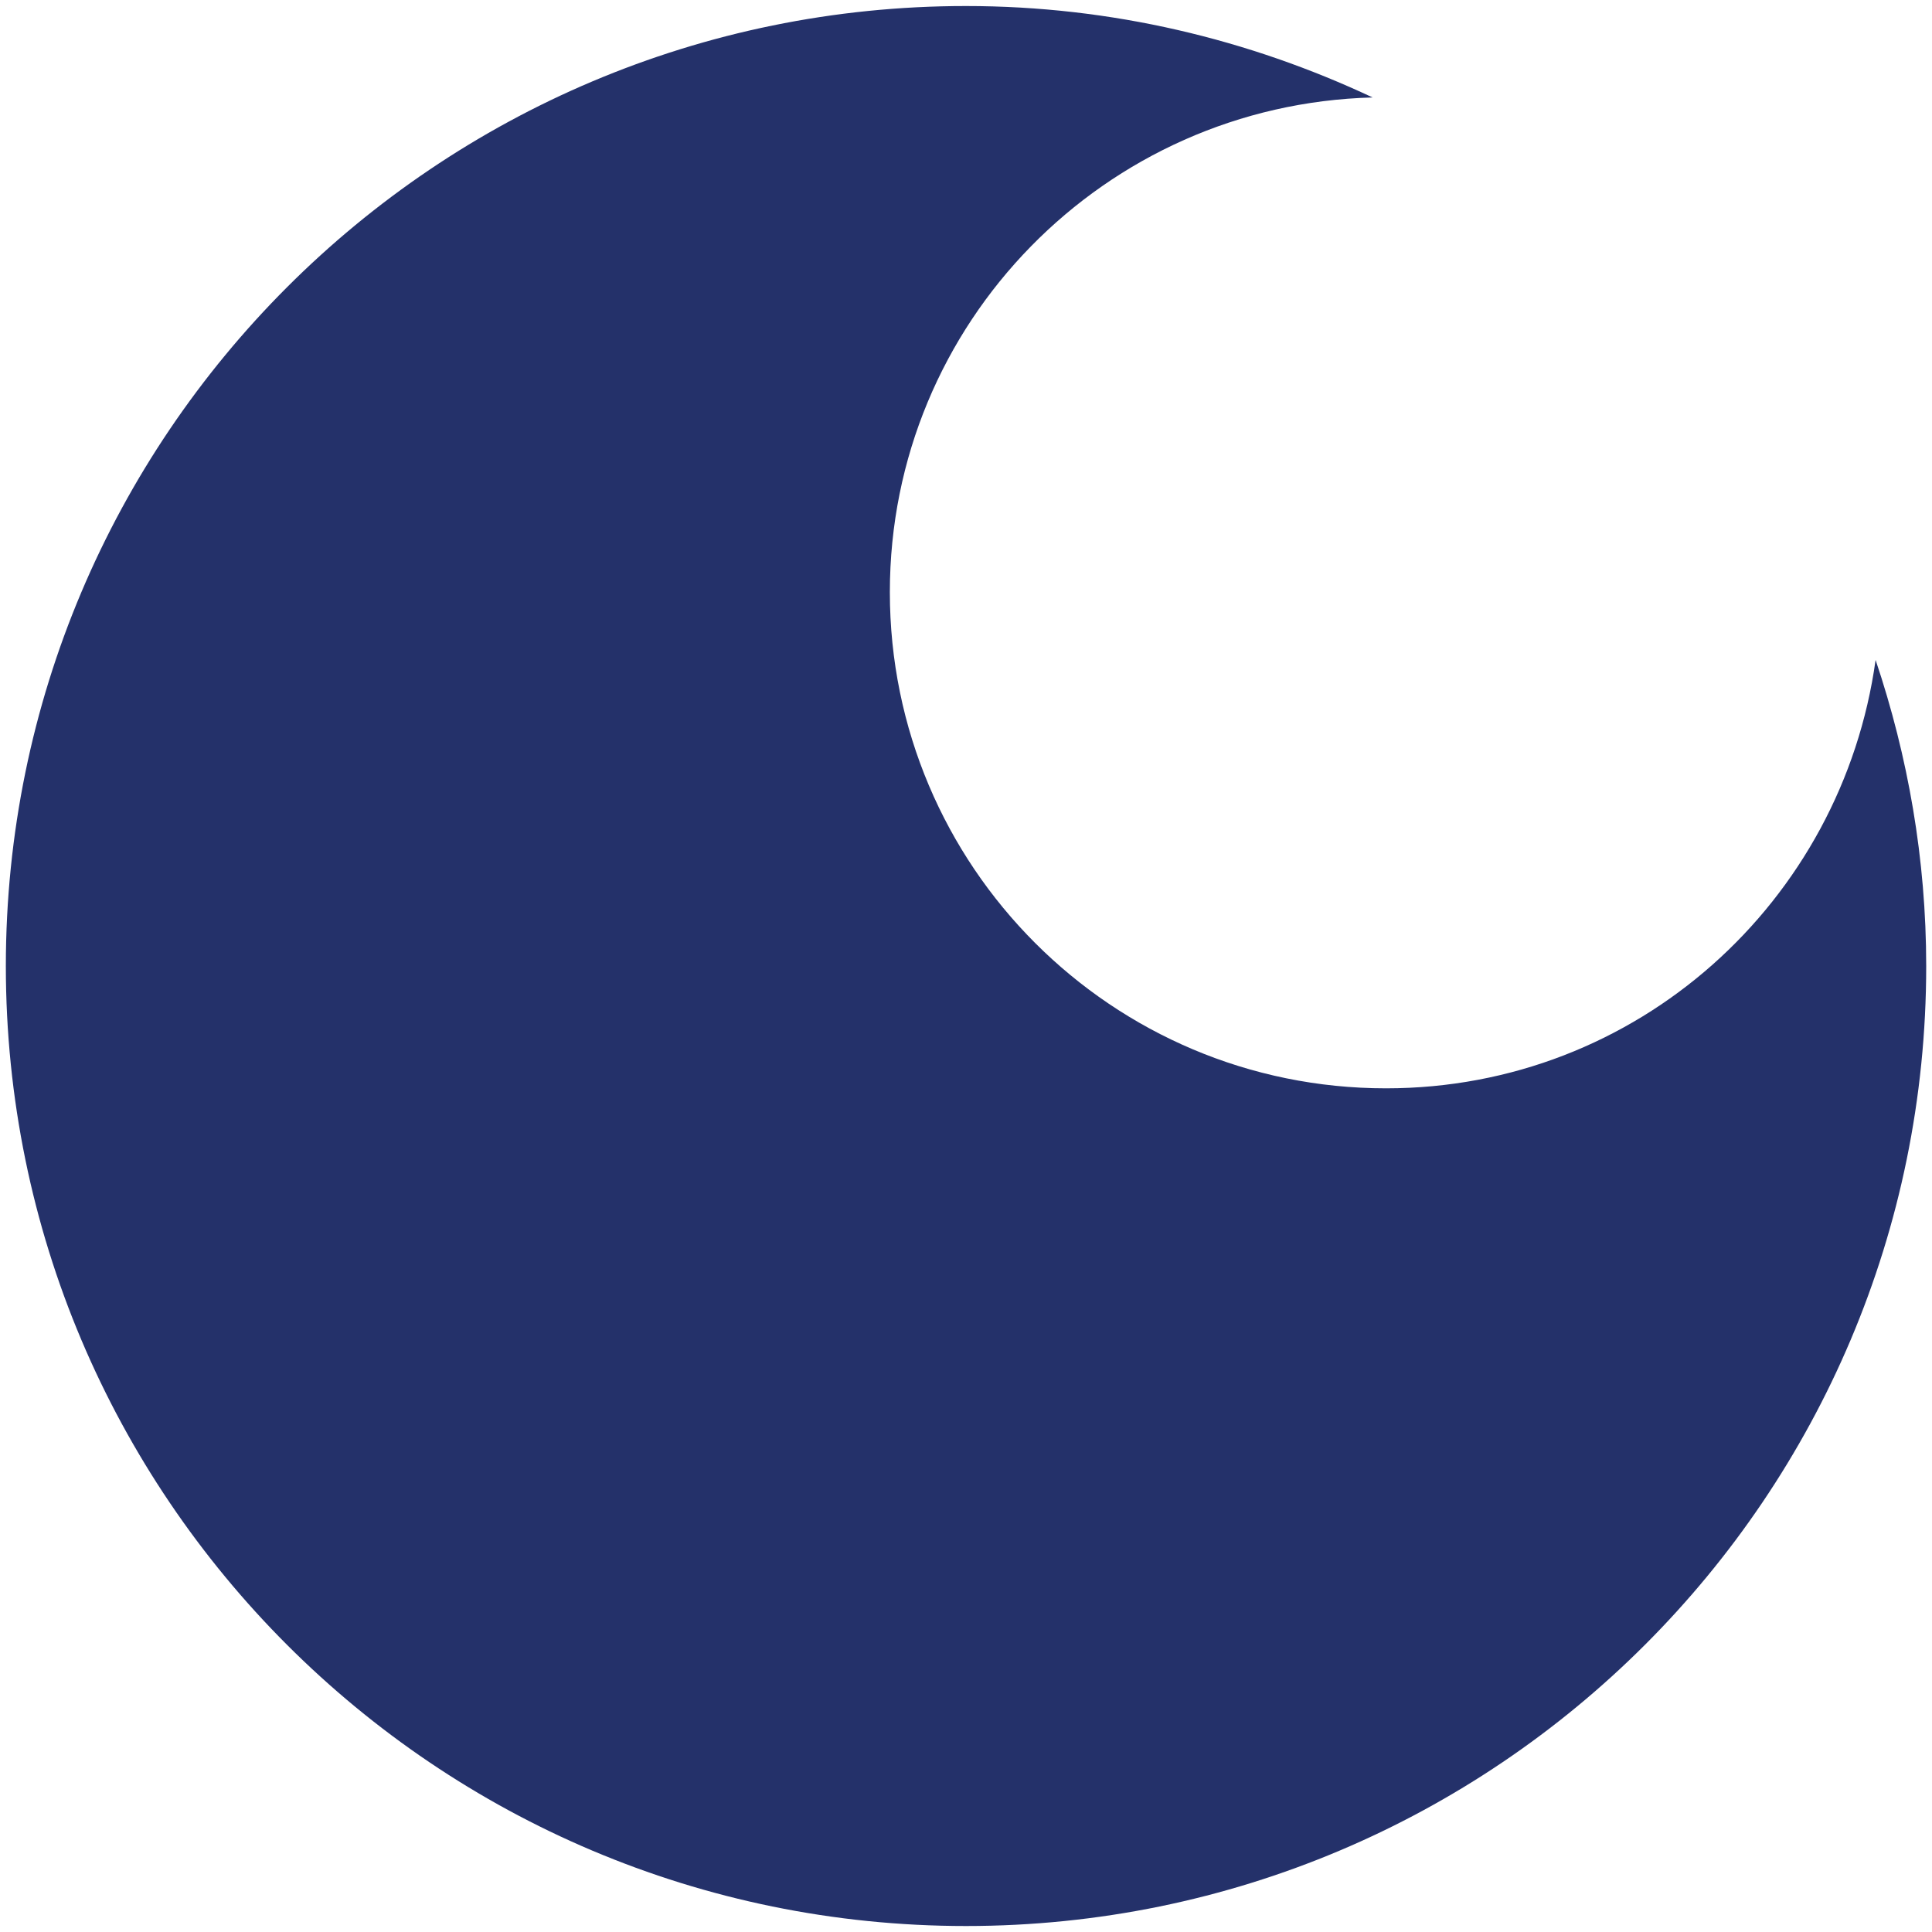 <?xml version="1.0" encoding="utf-8"?>
<!-- Generator: Adobe Illustrator 16.0.0, SVG Export Plug-In . SVG Version: 6.00 Build 0)  -->
<!DOCTYPE svg PUBLIC "-//W3C//DTD SVG 1.1//EN" "http://www.w3.org/Graphics/SVG/1.1/DTD/svg11.dtd">
<svg version="1.1" id="Layer_1" xmlns="http://www.w3.org/2000/svg" xmlns:xlink="http://www.w3.org/1999/xlink" x="0px" y="0px"
	 width="41px" height="41px" viewBox="0 0 41 41" enable-background="new 0 0 41 41" xml:space="preserve">
<path fill="#24316A" d="M39.803,14.005c-0.711,5.13-5.061,9.091-10.389,9.091c-5.816,0-10.53-4.712-10.53-10.53
	c0-5.716,4.565-10.347,10.245-10.498c-2.621-1.231-5.537-1.94-8.629-1.94C9.245,0.127,0.124,9.25,0.124,20.501
	S9.245,40.873,20.5,40.873c11.252,0,20.377-9.121,20.377-20.372C40.877,18.228,40.49,16.049,39.803,14.005z"/>
</svg>
